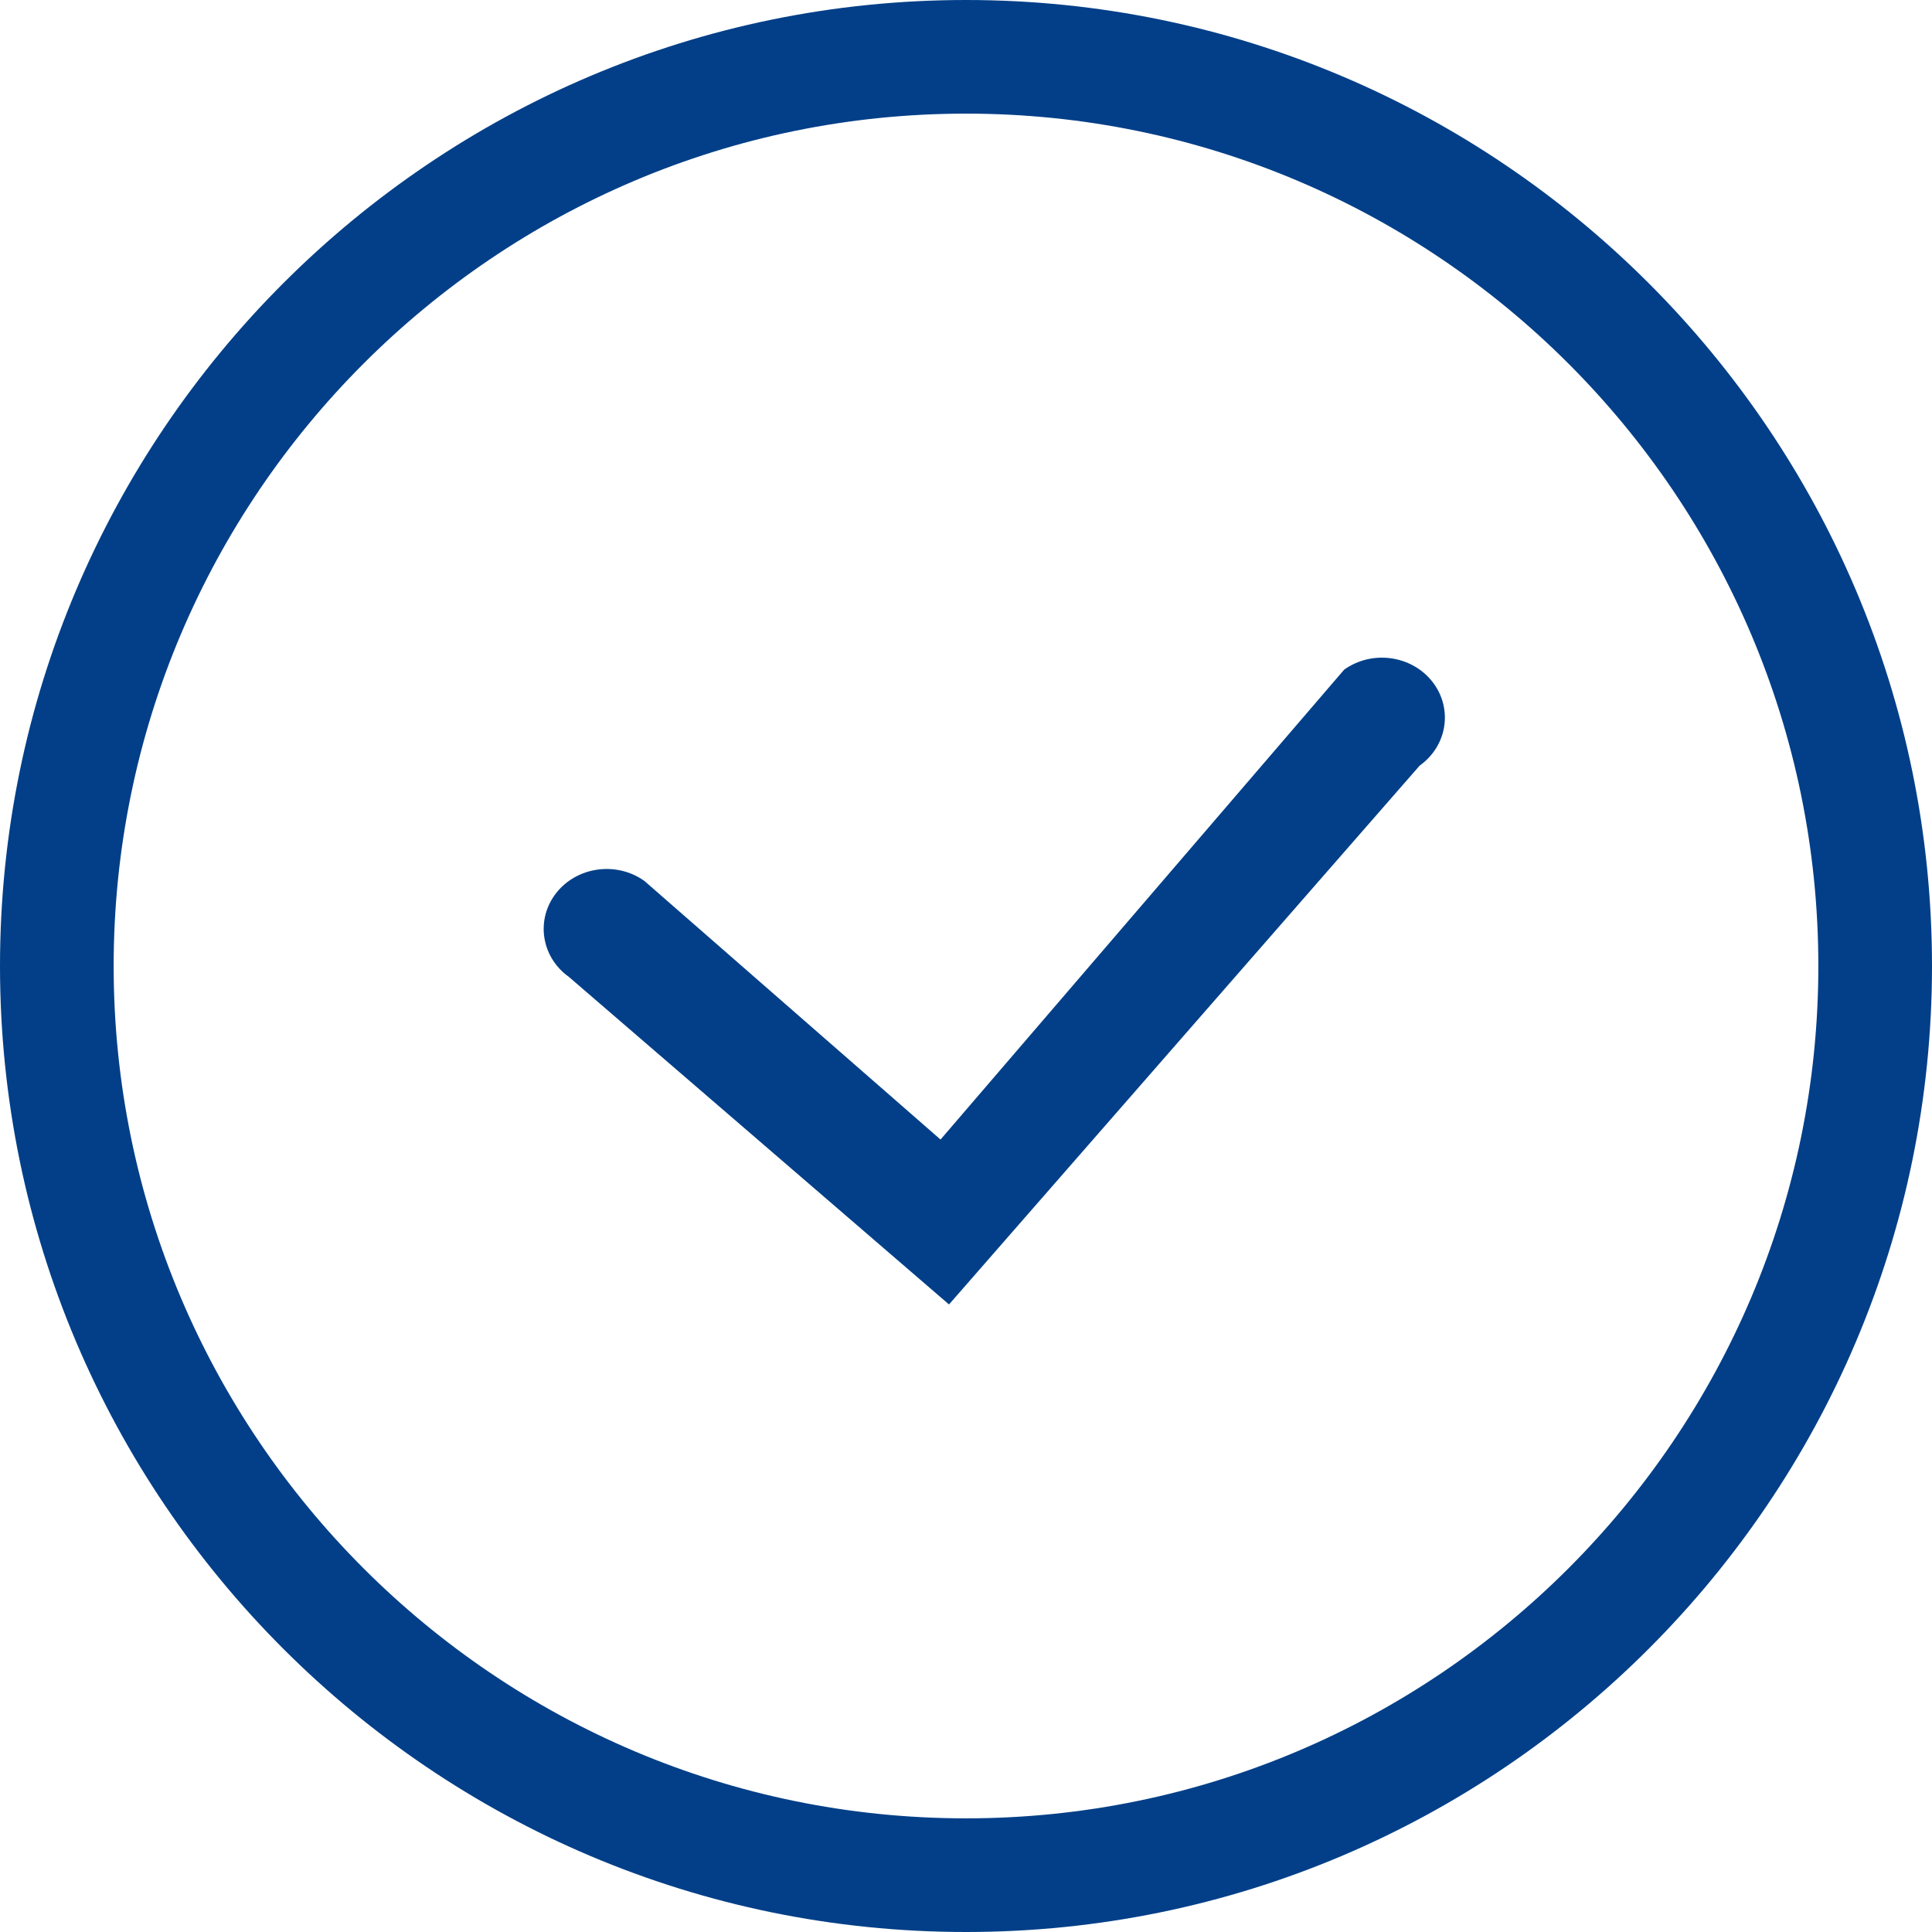 <?xml version="1.0" encoding="UTF-8"?>
<svg width="64px" height="64px" viewBox="0 0 64 64" version="1.1" xmlns="http://www.w3.org/2000/svg" xmlns:xlink="http://www.w3.org/1999/xlink">
    <!-- Generator: sketchtool 53 (72520) - https://sketchapp.com -->
    <title>ED5372B6-34D2-4DE8-84D5-72A35AC0A3D3</title>
    <desc>Created with sketchtool.</desc>
    <g id="Page-1" stroke="none" stroke-width="1" fill="none" fill-rule="evenodd">
        <g id="Icons" transform="translate(-1333, -273)" fill="#023F88">
            <path d="M1377.527,295.183 C1378.449,294.525 1379.756,294.704 1380.447,295.58 C1381.137,296.458 1380.951,297.703 1380.029,298.361 L1364.437,316.212 L1351.845,305.361 C1350.923,304.703 1350.737,303.458 1351.427,302.58 C1352.119,301.704 1353.425,301.525 1354.347,302.183 L1364.156,310.749 L1377.527,295.183 Z M1365,333.235 C1380.568,333.235 1393.235,320.568 1393.235,305 C1393.235,289.43 1380.568,276.764 1365,276.764 C1349.432,276.764 1336.765,289.43 1336.765,305 C1336.765,320.568 1349.432,333.235 1365,333.235 Z M1365,273 C1382.646,273 1397,287.354 1397,305 C1397,322.645 1382.646,337 1365,337 C1347.354,337 1333,322.645 1333,305 C1333,287.354 1347.354,273 1365,273 Z" id="Circle_Tick"></path>
        </g>
    </g>
</svg>